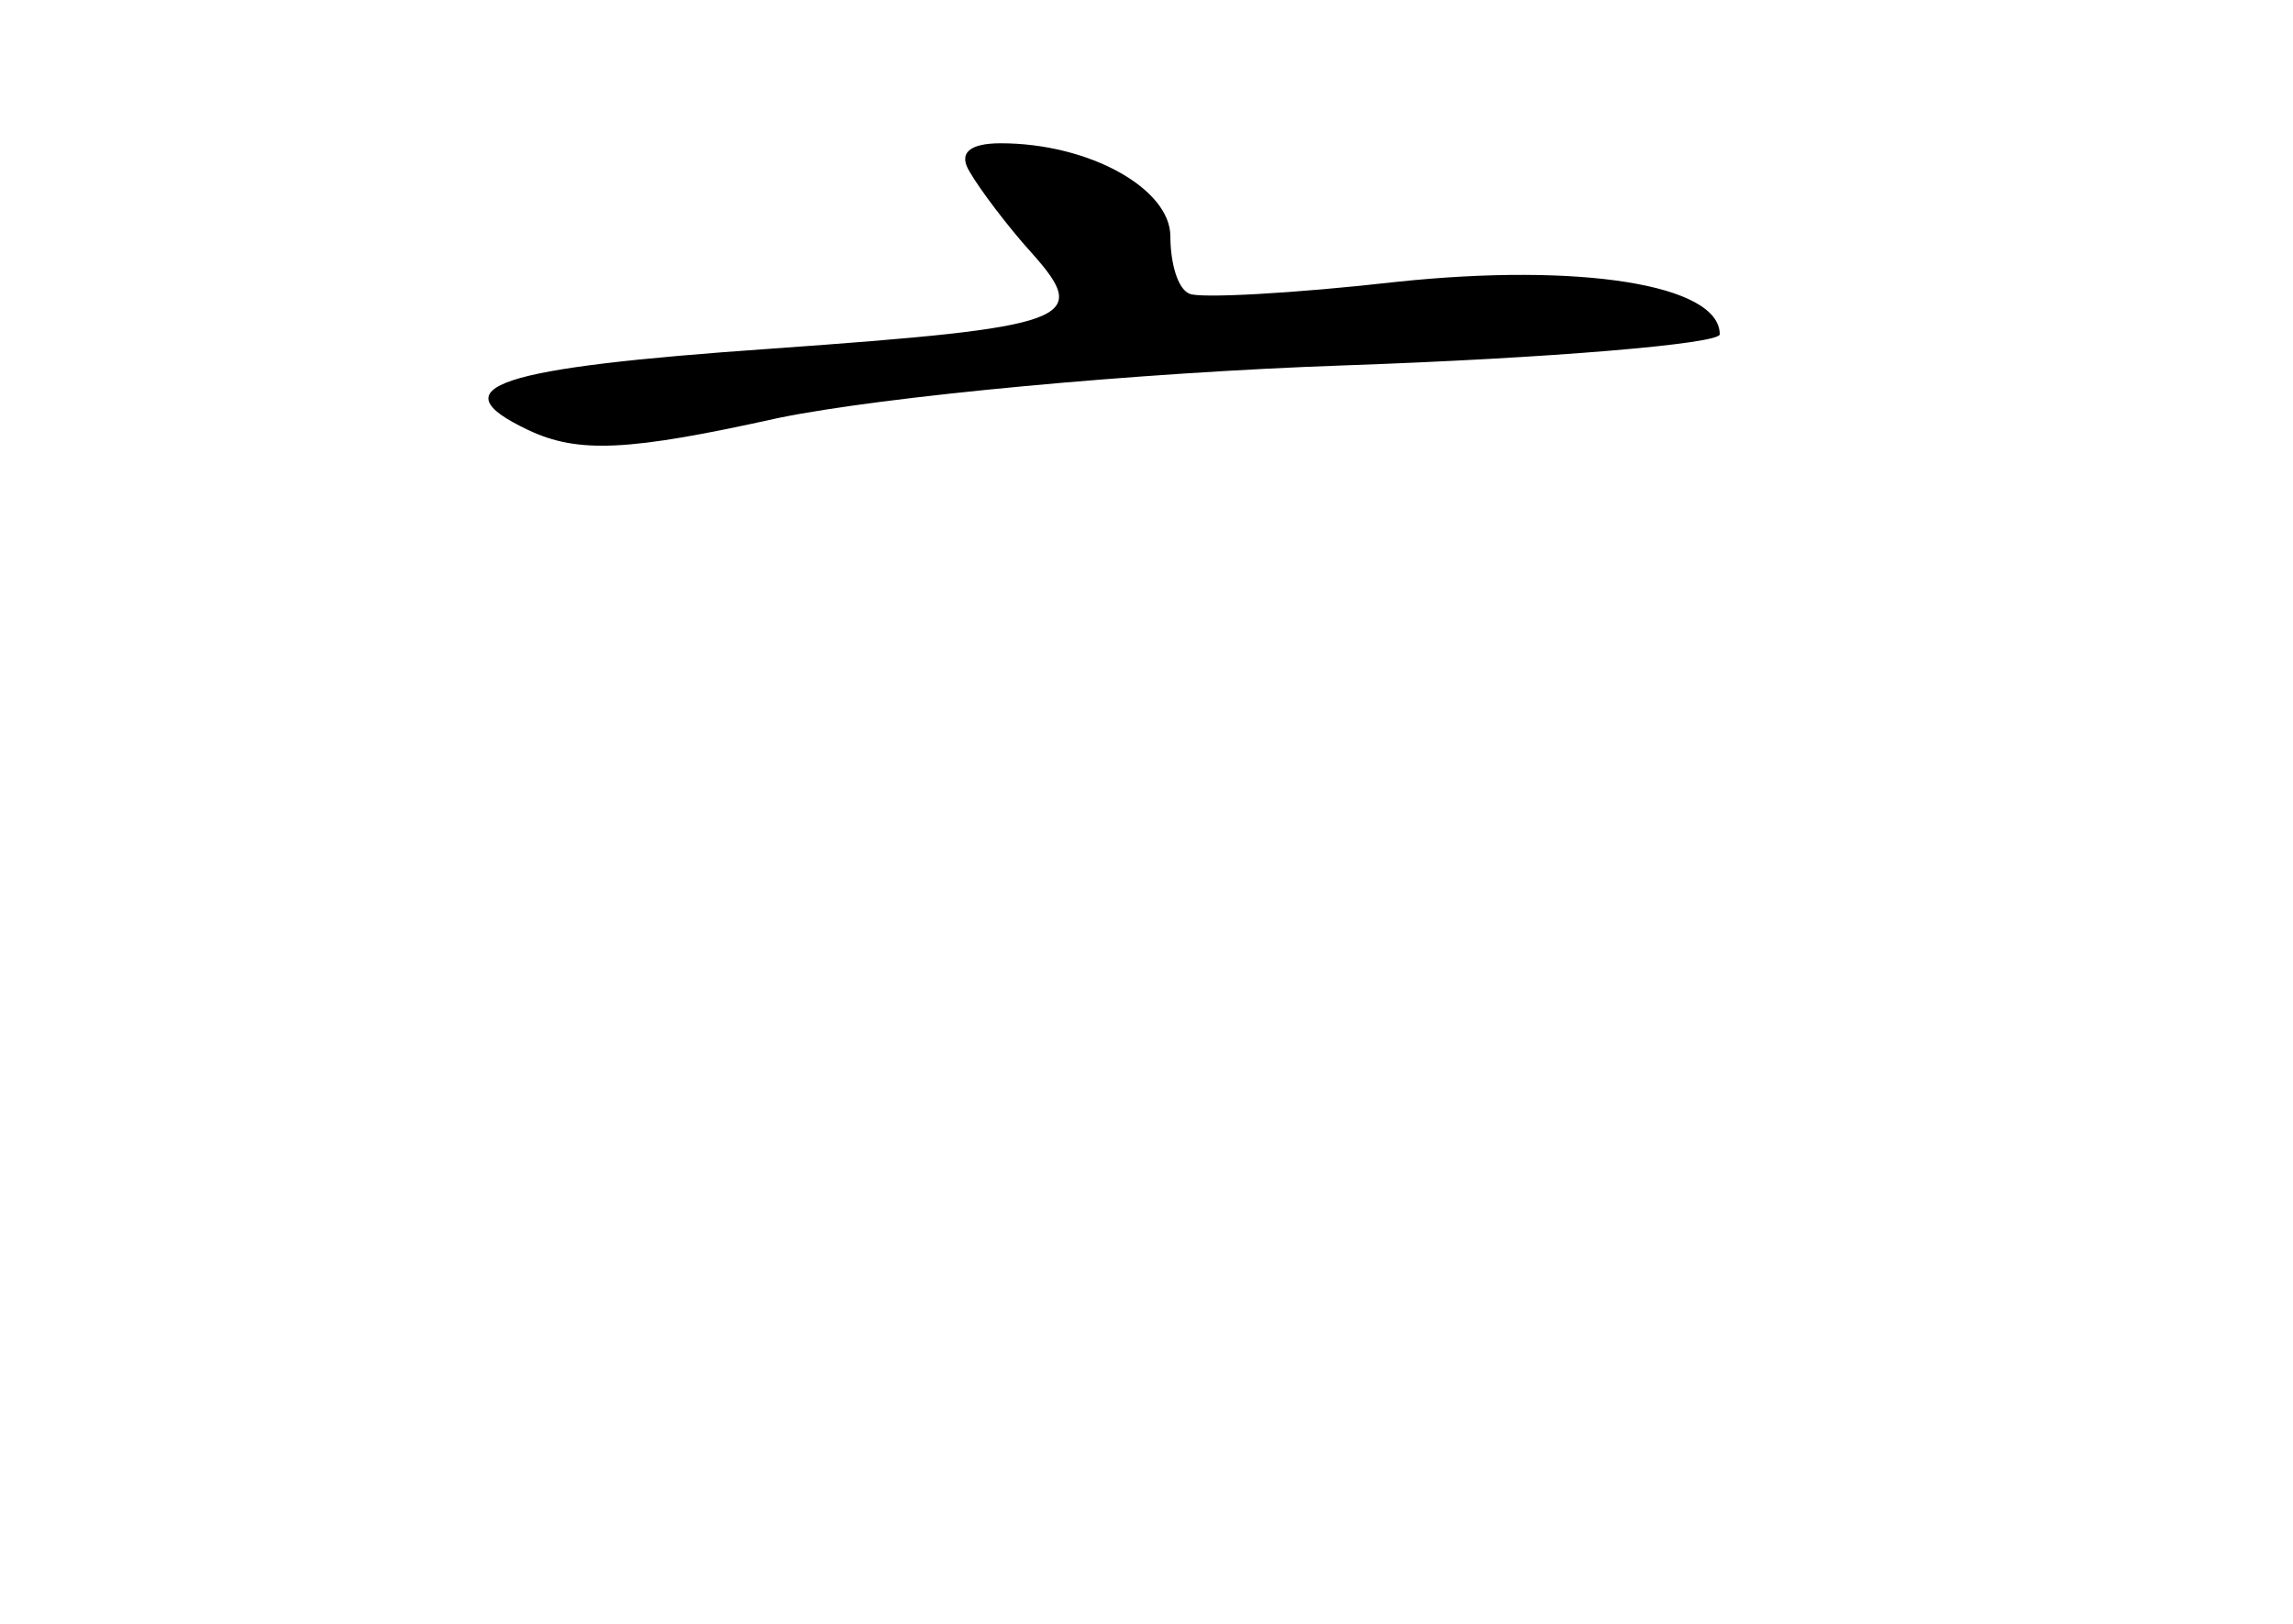 <?xml version="1.0" standalone="no"?>
<!DOCTYPE svg PUBLIC "-//W3C//DTD SVG 20010904//EN"
 "http://www.w3.org/TR/2001/REC-SVG-20010904/DTD/svg10.dtd">
<svg version="1.0" xmlns="http://www.w3.org/2000/svg"
 width="96pt" height="68pt" viewBox="0 0 96 68"
 preserveAspectRatio="xMidYMid meet">
<g transform="translate(0,68) scale(0.1,-0.1)"
fill="#000000" stroke="none">
<path d="M406 608 c4 -7 16 -23 26 -34 25 -28 17 -31 -109 -40 -115 -8 -140
-16 -102 -34 21 -10 42 -9 105 5 44 9 150 19 237 22 86 3 157 9 157 13 0 21
-59 30 -135 22 -44 -5 -83 -7 -87 -5 -5 2 -8 13 -8 24 0 20 -34 39 -71 39 -13
0 -18 -4 -13 -12z"/>
</g>
</svg>

